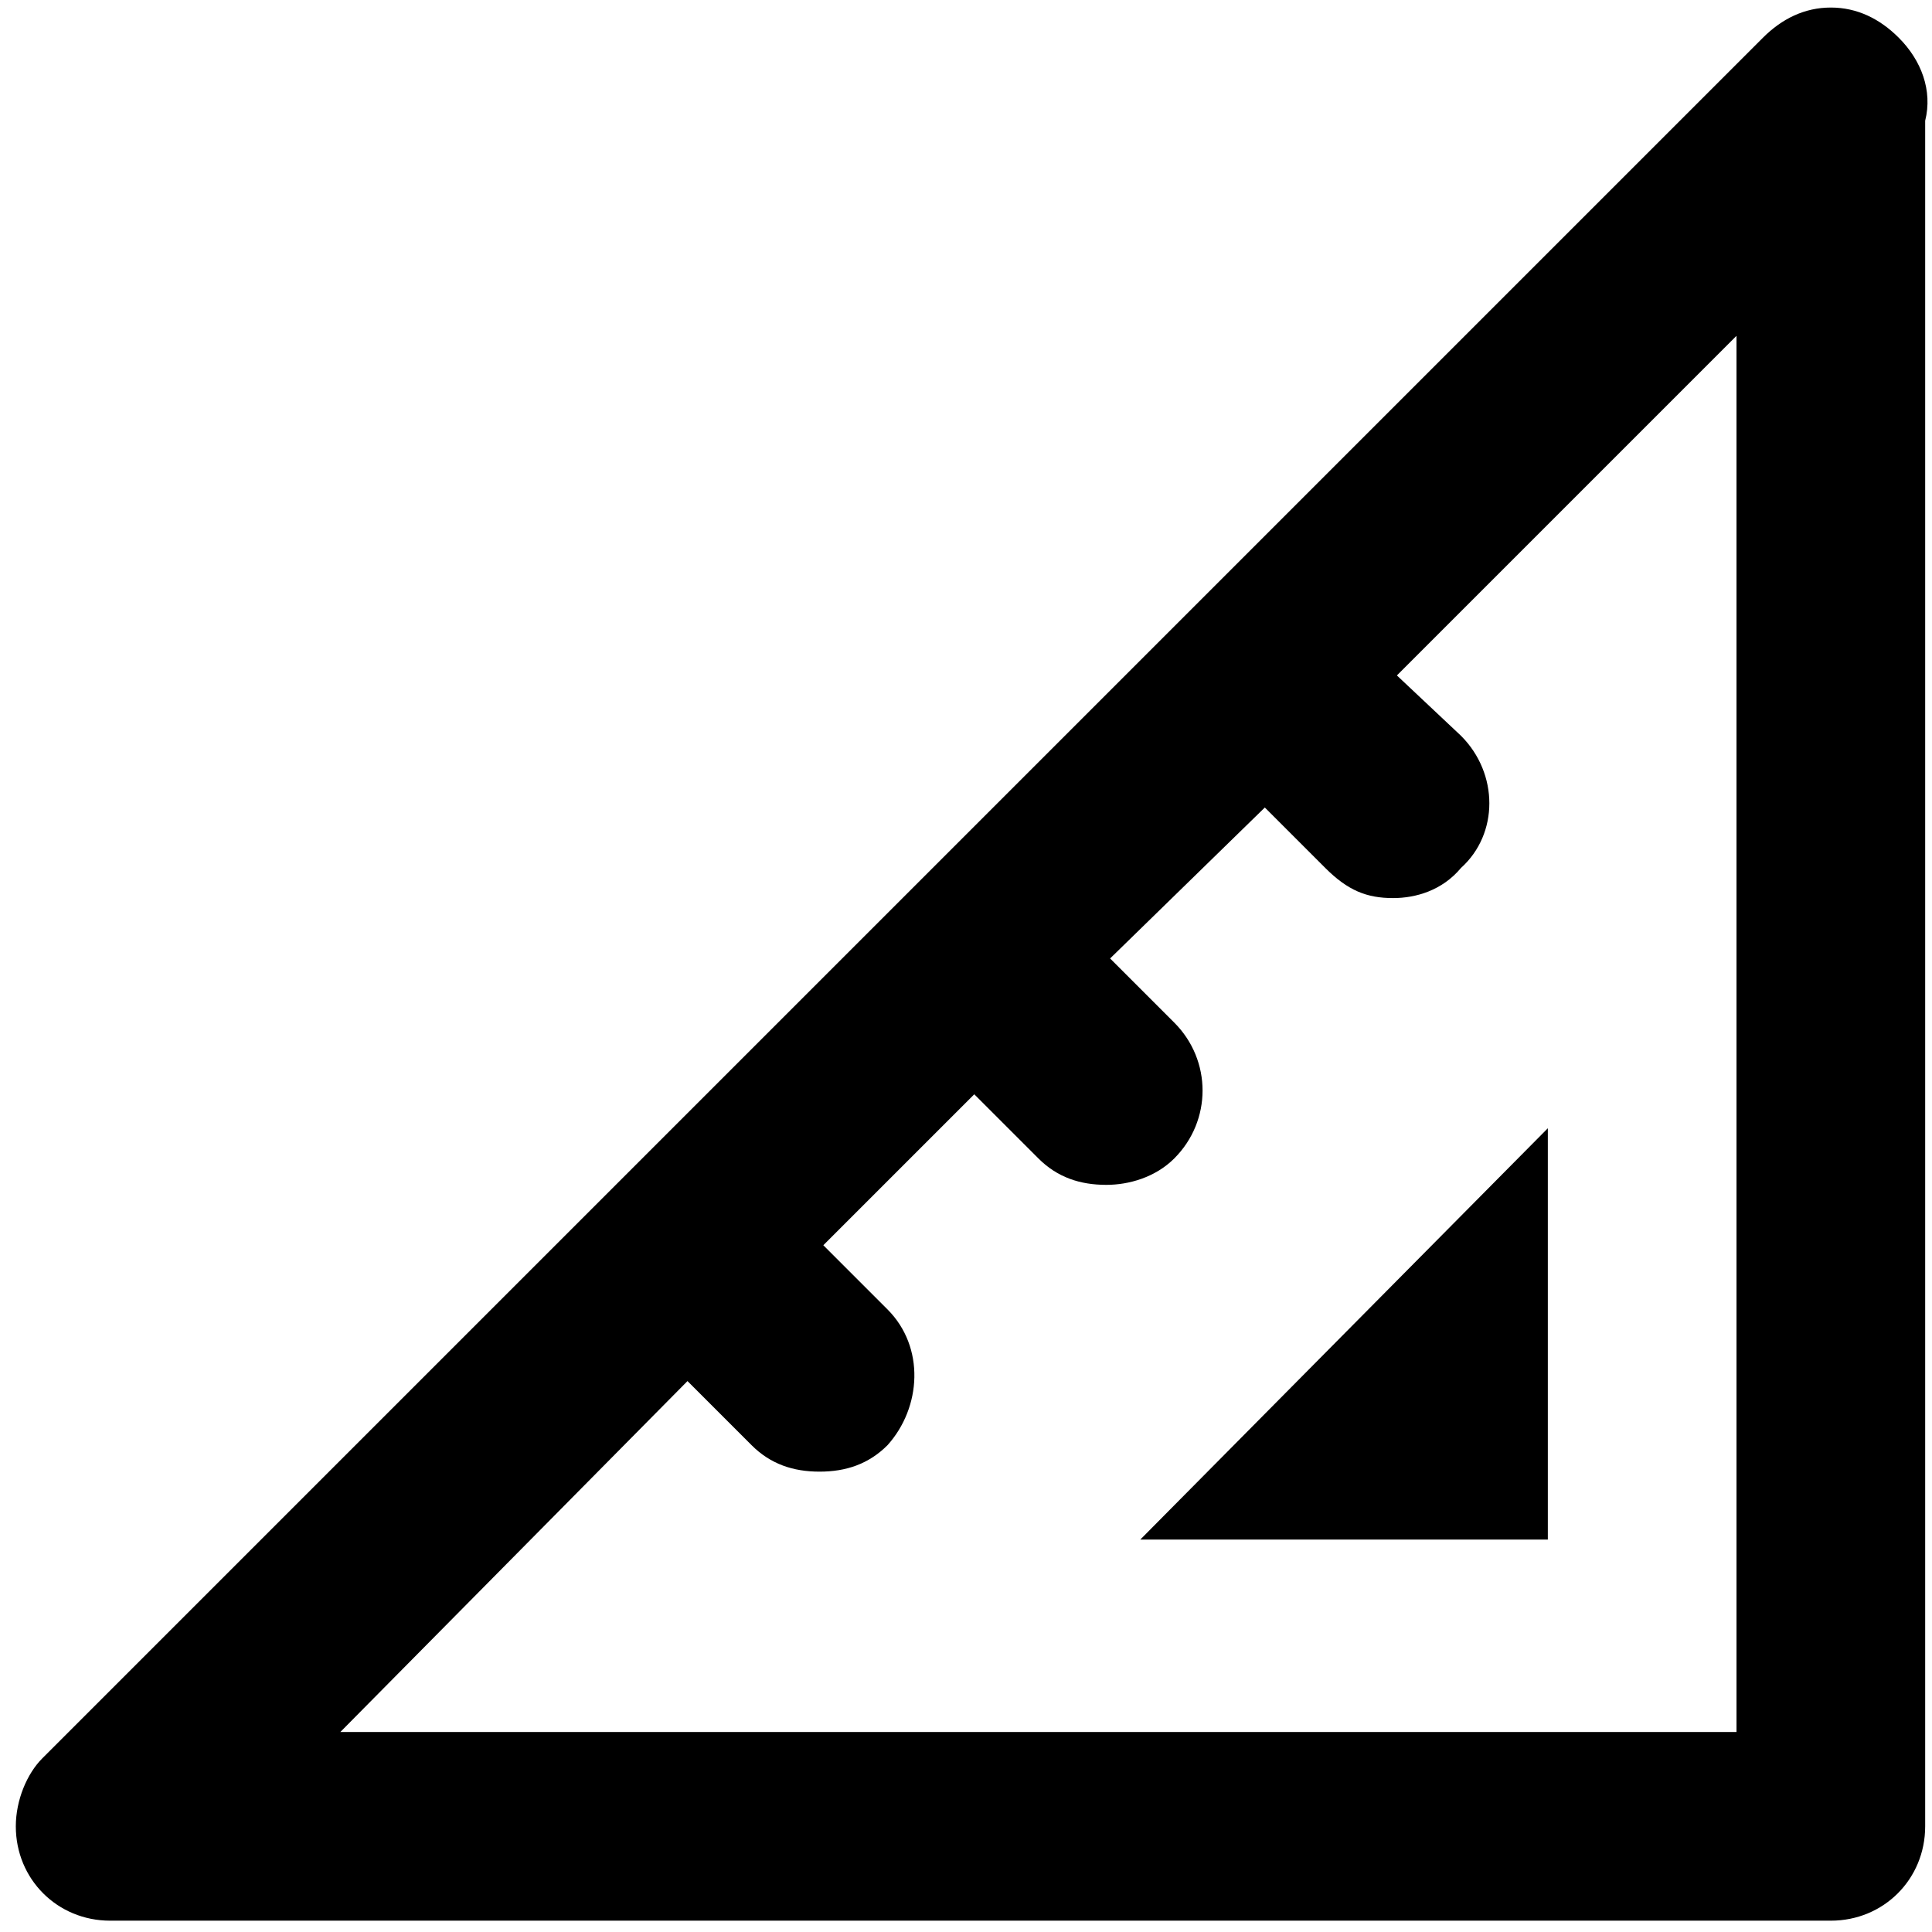 <svg xmlns="http://www.w3.org/2000/svg" viewBox="0 0 512 512">
	<path d="M485.191 509h-456c-14 0-25-11-25-25 0-7 3-14 7-18l456-456c5-5 11-8 18-8s13 3 18 8c6 6 9 14 7 22v452c0 14-11 25-25 25zm-268-119c-7 0-13-2-18-7l-17-17-92 93h370V89l-90 90 17 16c10 10 10 26 0 35-5 6-12 8-18 8-7 0-12-2-18-8l-16-16-41 40 17 17c10 10 10 26 0 36-5 5-12 7-18 7-7 0-13-2-18-7l-17-17-40 40 17 17c10 10 9 26 0 36-5 5-11 7-18 7zm193-91v109h-108z"/>
</svg>